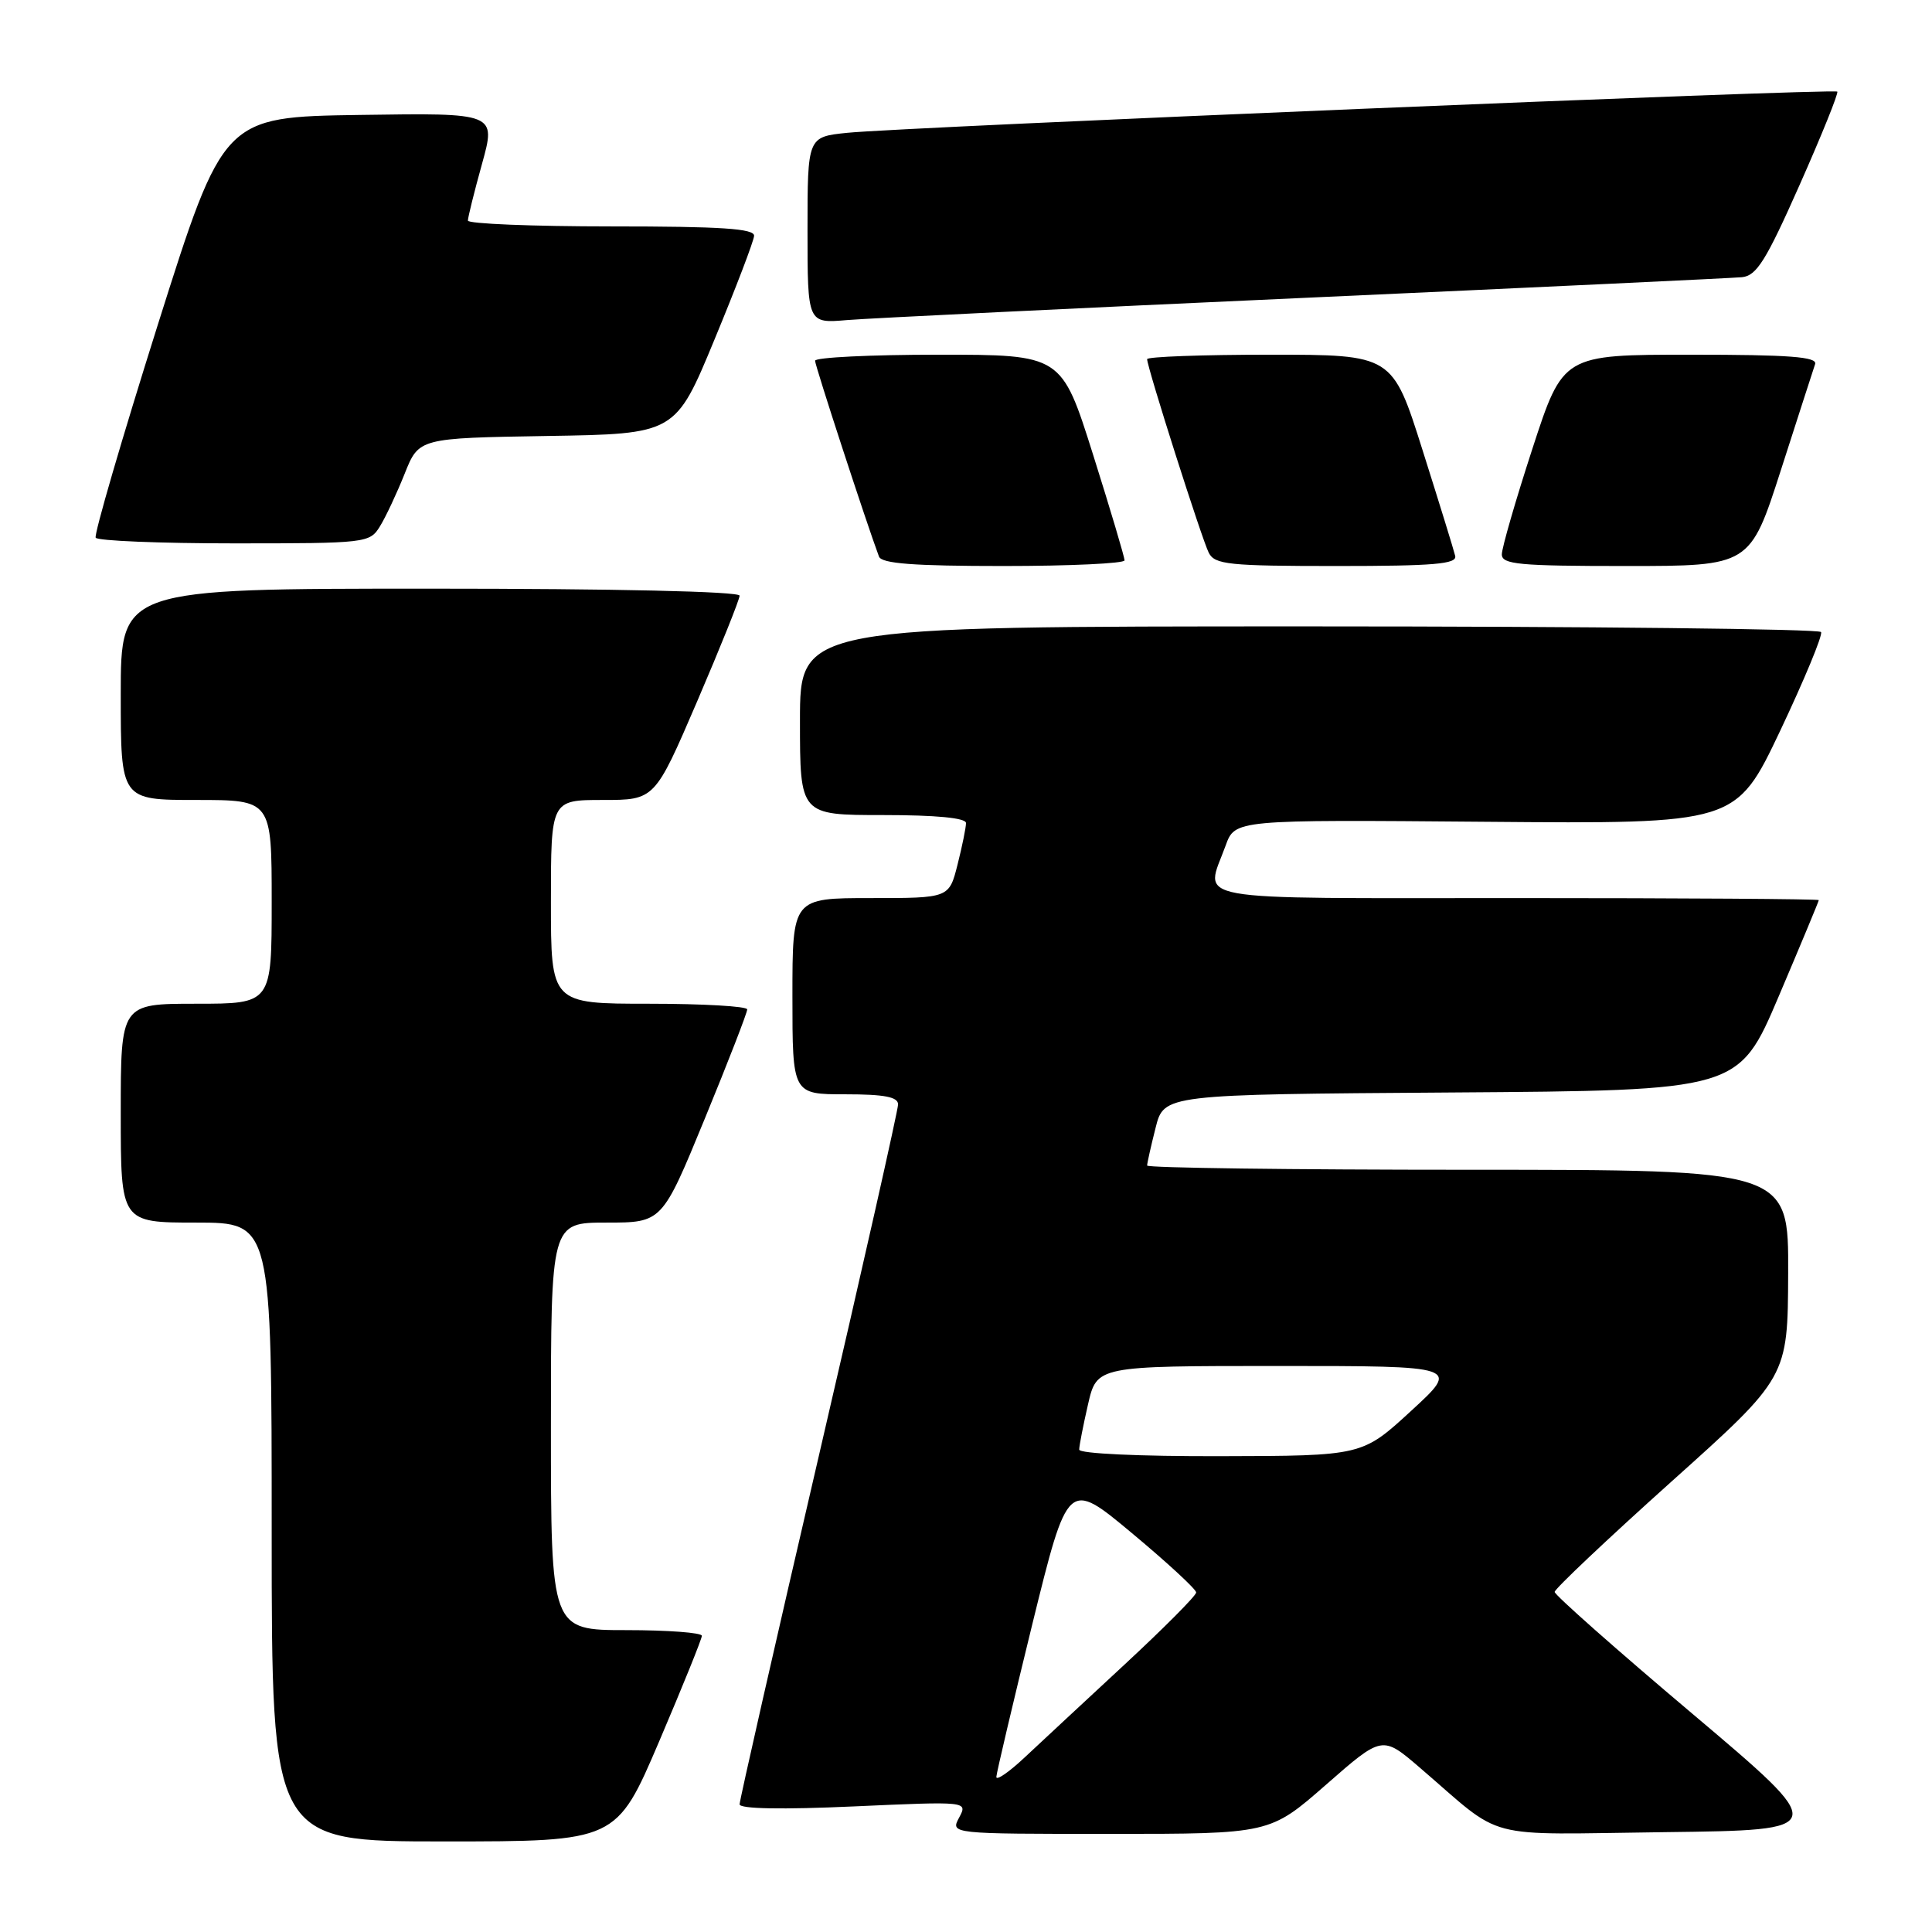 <?xml version="1.0" encoding="UTF-8" standalone="no"?>
<!DOCTYPE svg PUBLIC "-//W3C//DTD SVG 1.1//EN" "http://www.w3.org/Graphics/SVG/1.1/DTD/svg11.dtd" >
<svg xmlns="http://www.w3.org/2000/svg" xmlns:xlink="http://www.w3.org/1999/xlink" version="1.1" viewBox="0 0 256 256">
 <g >
 <path fill="currentColor"
d=" M 87.34 230.75 C 90.45 223.46 93.00 217.16 93.00 216.75 C 93.00 216.34 88.50 216.00 83.00 216.00 C 73.00 216.00 73.00 216.00 73.00 189.00 C 73.00 162.00 73.00 162.00 80.37 162.00 C 87.73 162.00 87.73 162.00 93.38 148.25 C 96.49 140.69 99.02 134.16 99.01 133.75 C 99.01 133.34 93.15 133.00 86.00 133.00 C 73.00 133.00 73.00 133.00 73.00 119.50 C 73.00 106.00 73.00 106.00 79.88 106.00 C 86.76 106.00 86.76 106.00 92.38 92.93 C 95.47 85.73 98.00 79.43 98.00 78.93 C 98.00 78.37 81.46 78.00 57.00 78.00 C 16.00 78.00 16.00 78.00 16.00 92.00 C 16.00 106.00 16.00 106.00 26.00 106.00 C 36.00 106.00 36.00 106.00 36.00 119.50 C 36.00 133.00 36.00 133.00 26.00 133.00 C 16.00 133.00 16.00 133.00 16.00 147.50 C 16.00 162.00 16.00 162.00 26.00 162.00 C 36.00 162.00 36.00 162.00 36.00 203.00 C 36.00 244.00 36.00 244.00 58.84 244.00 C 81.67 244.00 81.67 244.00 87.34 230.75 Z  M 175.71 236.48 C 183.16 229.95 183.16 229.95 188.14 234.23 C 199.55 244.02 195.94 243.07 220.61 242.77 C 242.50 242.50 242.50 242.50 224.25 227.08 C 214.21 218.61 206.00 211.34 206.00 210.94 C 206.00 210.54 212.95 203.97 221.44 196.35 C 236.89 182.50 236.89 182.50 236.94 168.75 C 237.00 155.00 237.00 155.00 194.50 155.00 C 171.12 155.00 152.00 154.75 152.00 154.44 C 152.00 154.14 152.50 151.89 153.12 149.45 C 154.23 145.02 154.23 145.02 192.31 144.76 C 230.38 144.50 230.38 144.50 235.69 132.02 C 238.61 125.15 241.00 119.41 241.00 119.27 C 241.00 119.12 223.00 119.00 201.00 119.00 C 156.36 119.00 159.67 119.60 162.40 112.05 C 163.64 108.61 163.64 108.61 196.83 108.89 C 230.02 109.17 230.02 109.17 235.88 96.84 C 239.09 90.05 241.54 84.16 241.30 83.75 C 241.07 83.34 210.53 83.00 173.44 83.00 C 106.00 83.00 106.00 83.00 106.00 95.50 C 106.00 108.00 106.00 108.00 117.00 108.00 C 124.06 108.00 128.00 108.38 128.00 109.06 C 128.00 109.64 127.50 112.11 126.88 114.56 C 125.76 119.00 125.76 119.00 115.38 119.00 C 105.00 119.00 105.00 119.00 105.00 132.00 C 105.00 145.00 105.00 145.00 112.00 145.00 C 117.19 145.00 119.00 145.35 119.00 146.34 C 119.00 147.08 114.28 168.04 108.50 192.91 C 102.72 217.77 98.00 238.56 98.00 239.08 C 98.00 239.69 103.63 239.79 113.12 239.36 C 128.24 238.68 128.24 238.68 127.09 240.84 C 125.93 243.00 125.93 243.00 147.10 243.00 C 168.26 243.00 168.26 243.00 175.71 236.48 Z  M 149.01 74.25 C 149.01 73.84 147.14 67.54 144.84 60.25 C 140.66 47.00 140.66 47.00 124.33 47.00 C 115.35 47.00 108.00 47.36 108.00 47.80 C 108.00 48.45 114.77 69.19 116.47 73.75 C 116.82 74.68 121.06 75.00 132.97 75.00 C 141.79 75.00 149.00 74.66 149.01 74.25 Z  M 192.82 73.66 C 192.65 72.92 190.70 66.62 188.50 59.66 C 184.50 47.00 184.50 47.00 168.25 47.00 C 159.31 47.00 152.00 47.27 152.00 47.59 C 152.00 48.68 159.26 71.47 160.17 73.25 C 160.97 74.81 162.84 75.00 177.11 75.00 C 190.02 75.00 193.08 74.74 192.82 73.66 Z  M 235.99 62.25 C 238.24 55.24 240.28 48.94 240.51 48.25 C 240.84 47.28 237.11 47.00 224.02 47.00 C 207.11 47.00 207.11 47.00 203.05 59.46 C 200.82 66.31 199.00 72.61 199.00 73.46 C 199.00 74.79 201.29 75.00 215.45 75.00 C 231.89 75.00 231.89 75.00 235.99 62.25 Z  M 50.34 69.75 C 51.11 68.51 52.58 65.37 53.62 62.77 C 55.50 58.05 55.50 58.05 72.50 57.77 C 89.50 57.50 89.50 57.50 94.67 45.00 C 97.52 38.12 99.88 31.94 99.92 31.25 C 99.98 30.29 95.58 30.00 81.00 30.00 C 70.55 30.00 62.00 29.65 62.00 29.23 C 62.00 28.80 62.84 25.42 63.87 21.71 C 65.74 14.96 65.74 14.96 47.68 15.23 C 29.61 15.50 29.61 15.50 20.92 43.00 C 16.15 58.12 12.44 70.84 12.68 71.25 C 12.92 71.66 21.18 72.00 31.04 72.00 C 48.54 72.00 48.99 71.95 50.34 69.75 Z  M 173.00 39.46 C 203.53 38.08 229.54 36.85 230.82 36.73 C 232.76 36.54 234.01 34.53 238.46 24.50 C 241.39 17.90 243.63 12.34 243.45 12.14 C 243.04 11.70 119.55 16.84 112.25 17.60 C 107.00 18.14 107.00 18.14 107.00 30.50 C 107.00 42.86 107.00 42.86 112.25 42.41 C 115.14 42.17 142.47 40.84 173.00 39.46 Z  M 132.02 235.45 C 132.04 234.93 134.18 225.85 136.77 215.28 C 141.50 196.07 141.50 196.07 150.00 203.16 C 154.68 207.06 158.50 210.59 158.50 211.01 C 158.50 211.43 154.22 215.73 149.00 220.57 C 143.78 225.41 137.81 230.96 135.75 232.89 C 133.69 234.82 132.01 235.98 132.02 235.45 Z  M 143.00 192.08 C 143.00 191.57 143.53 188.87 144.17 186.08 C 145.34 181.00 145.34 181.00 169.40 181.00 C 193.46 181.00 193.46 181.00 186.98 186.95 C 180.50 192.91 180.50 192.91 161.75 192.95 C 150.92 192.98 143.00 192.61 143.00 192.08 Z "/>
</g>
</svg>